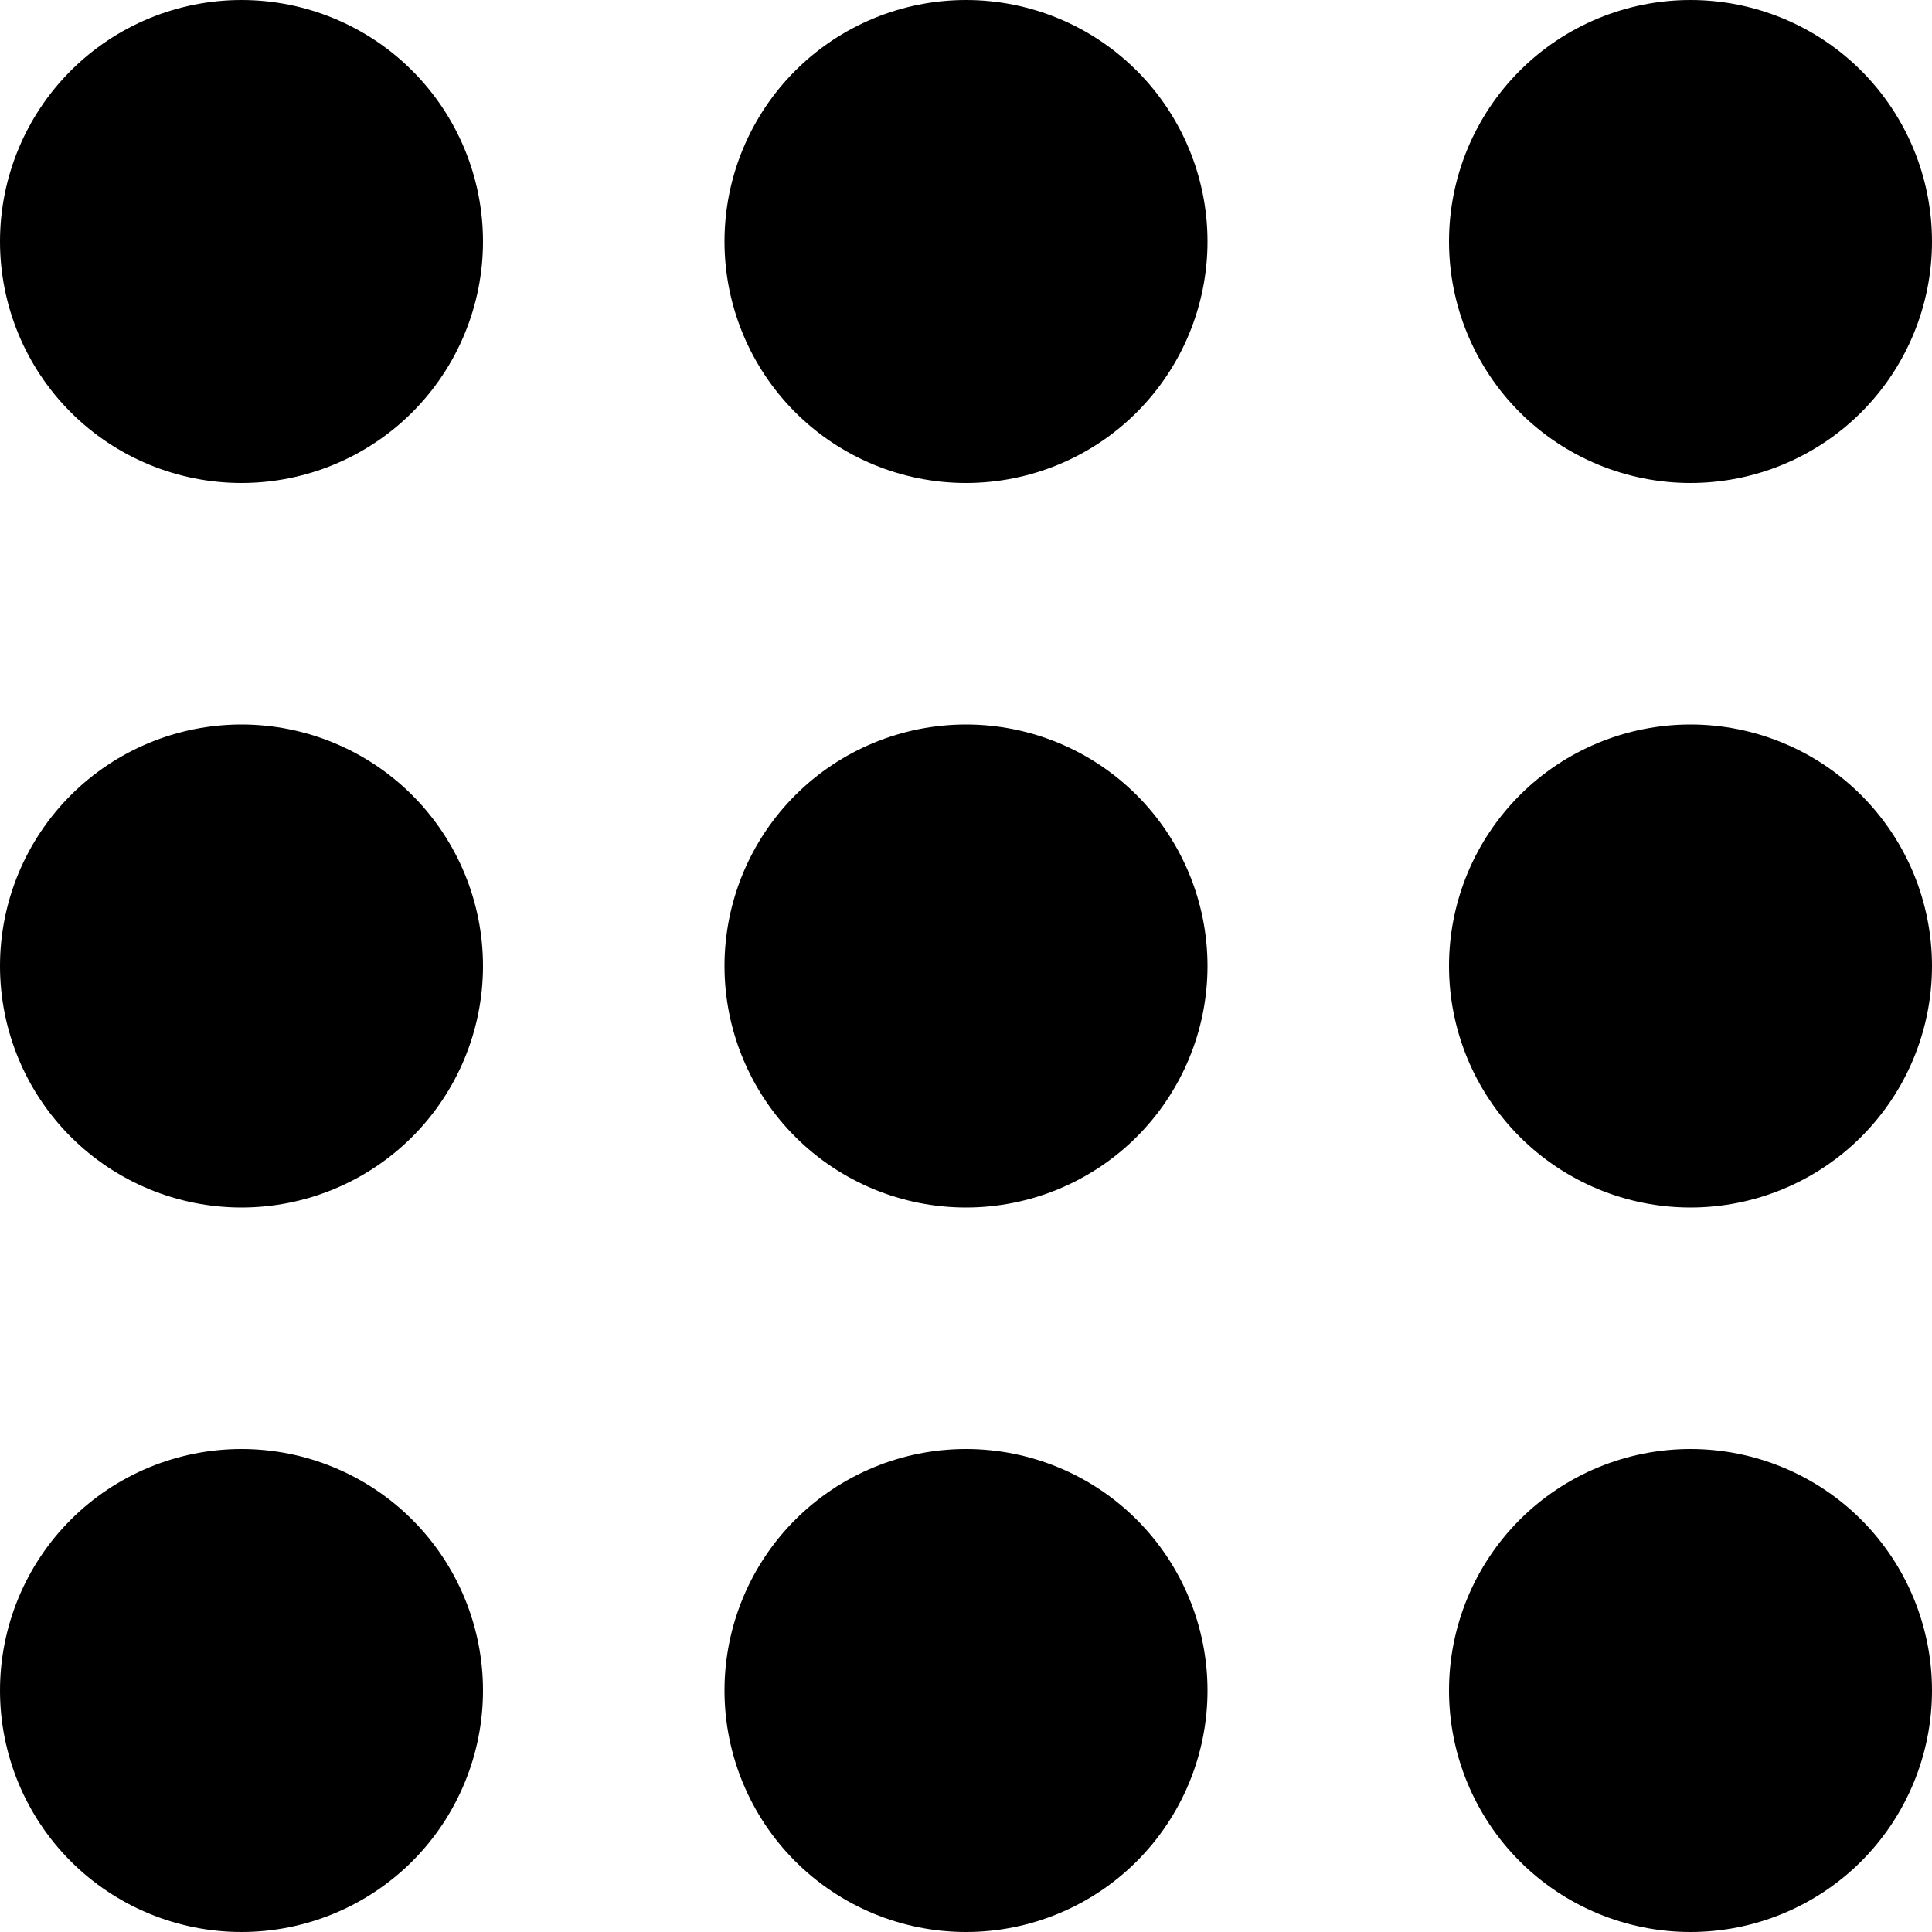 <svg width="28" height="28" viewBox="0 0 28 28" fill="none" xmlns="http://www.w3.org/2000/svg">
<path d="M7 3.5C7 4.428 6.631 5.319 5.975 5.975C5.319 6.631 4.428 7 3.5 7C2.572 7 1.681 6.631 1.025 5.975C0.369 5.319 0 4.428 0 3.5C0 2.572 0.369 1.681 1.025 1.025C1.681 0.369 2.572 0 3.5 0C4.428 0 5.319 0.369 5.975 1.025C6.631 1.681 7 2.572 7 3.5ZM7 14C7 14.928 6.631 15.819 5.975 16.475C5.319 17.131 4.428 17.5 3.5 17.5C2.572 17.5 1.681 17.131 1.025 16.475C0.369 15.819 0 14.928 0 14C0 13.072 0.369 12.181 1.025 11.525C1.681 10.869 2.572 10.5 3.5 10.5C4.428 10.5 5.319 10.869 5.975 11.525C6.631 12.181 7 13.072 7 14ZM3.5 28C4.428 28 5.319 27.631 5.975 26.975C6.631 26.319 7 25.428 7 24.5C7 23.572 6.631 22.681 5.975 22.025C5.319 21.369 4.428 21 3.5 21C2.572 21 1.681 21.369 1.025 22.025C0.369 22.681 0 23.572 0 24.5C0 25.428 0.369 26.319 1.025 26.975C1.681 27.631 2.572 28 3.5 28ZM17.5 3.5C17.5 4.428 17.131 5.319 16.475 5.975C15.819 6.631 14.928 7 14 7C13.072 7 12.181 6.631 11.525 5.975C10.869 5.319 10.5 4.428 10.5 3.5C10.5 2.572 10.869 1.681 11.525 1.025C12.181 0.369 13.072 0 14 0C14.928 0 15.819 0.369 16.475 1.025C17.131 1.681 17.5 2.572 17.5 3.5ZM14 17.5C14.928 17.5 15.819 17.131 16.475 16.475C17.131 15.819 17.5 14.928 17.5 14C17.5 13.072 17.131 12.181 16.475 11.525C15.819 10.869 14.928 10.5 14 10.5C13.072 10.5 12.181 10.869 11.525 11.525C10.869 12.181 10.5 13.072 10.5 14C10.5 14.928 10.869 15.819 11.525 16.475C12.181 17.131 13.072 17.5 14 17.5ZM17.5 24.5C17.5 25.428 17.131 26.319 16.475 26.975C15.819 27.631 14.928 28 14 28C13.072 28 12.181 27.631 11.525 26.975C10.869 26.319 10.5 25.428 10.5 24.5C10.5 23.572 10.869 22.681 11.525 22.025C12.181 21.369 13.072 21 14 21C14.928 21 15.819 21.369 16.475 22.025C17.131 22.681 17.5 23.572 17.5 24.5ZM24.5 7C25.428 7 26.319 6.631 26.975 5.975C27.631 5.319 28 4.428 28 3.5C28 2.572 27.631 1.681 26.975 1.025C26.319 0.369 25.428 0 24.5 0C23.572 0 22.681 0.369 22.025 1.025C21.369 1.681 21 2.572 21 3.5C21 4.428 21.369 5.319 22.025 5.975C22.681 6.631 23.572 7 24.5 7ZM28 14C28 14.928 27.631 15.819 26.975 16.475C26.319 17.131 25.428 17.5 24.5 17.5C23.572 17.5 22.681 17.131 22.025 16.475C21.369 15.819 21 14.928 21 14C21 13.072 21.369 12.181 22.025 11.525C22.681 10.869 23.572 10.5 24.5 10.5C25.428 10.5 26.319 10.869 26.975 11.525C27.631 12.181 28 13.072 28 14ZM24.5 28C25.428 28 26.319 27.631 26.975 26.975C27.631 26.319 28 25.428 28 24.5C28 23.572 27.631 22.681 26.975 22.025C26.319 21.369 25.428 21 24.5 21C23.572 21 22.681 21.369 22.025 22.025C21.369 22.681 21 23.572 21 24.5C21 25.428 21.369 26.319 22.025 26.975C22.681 27.631 23.572 28 24.5 28Z" fill="black"/>
</svg>
